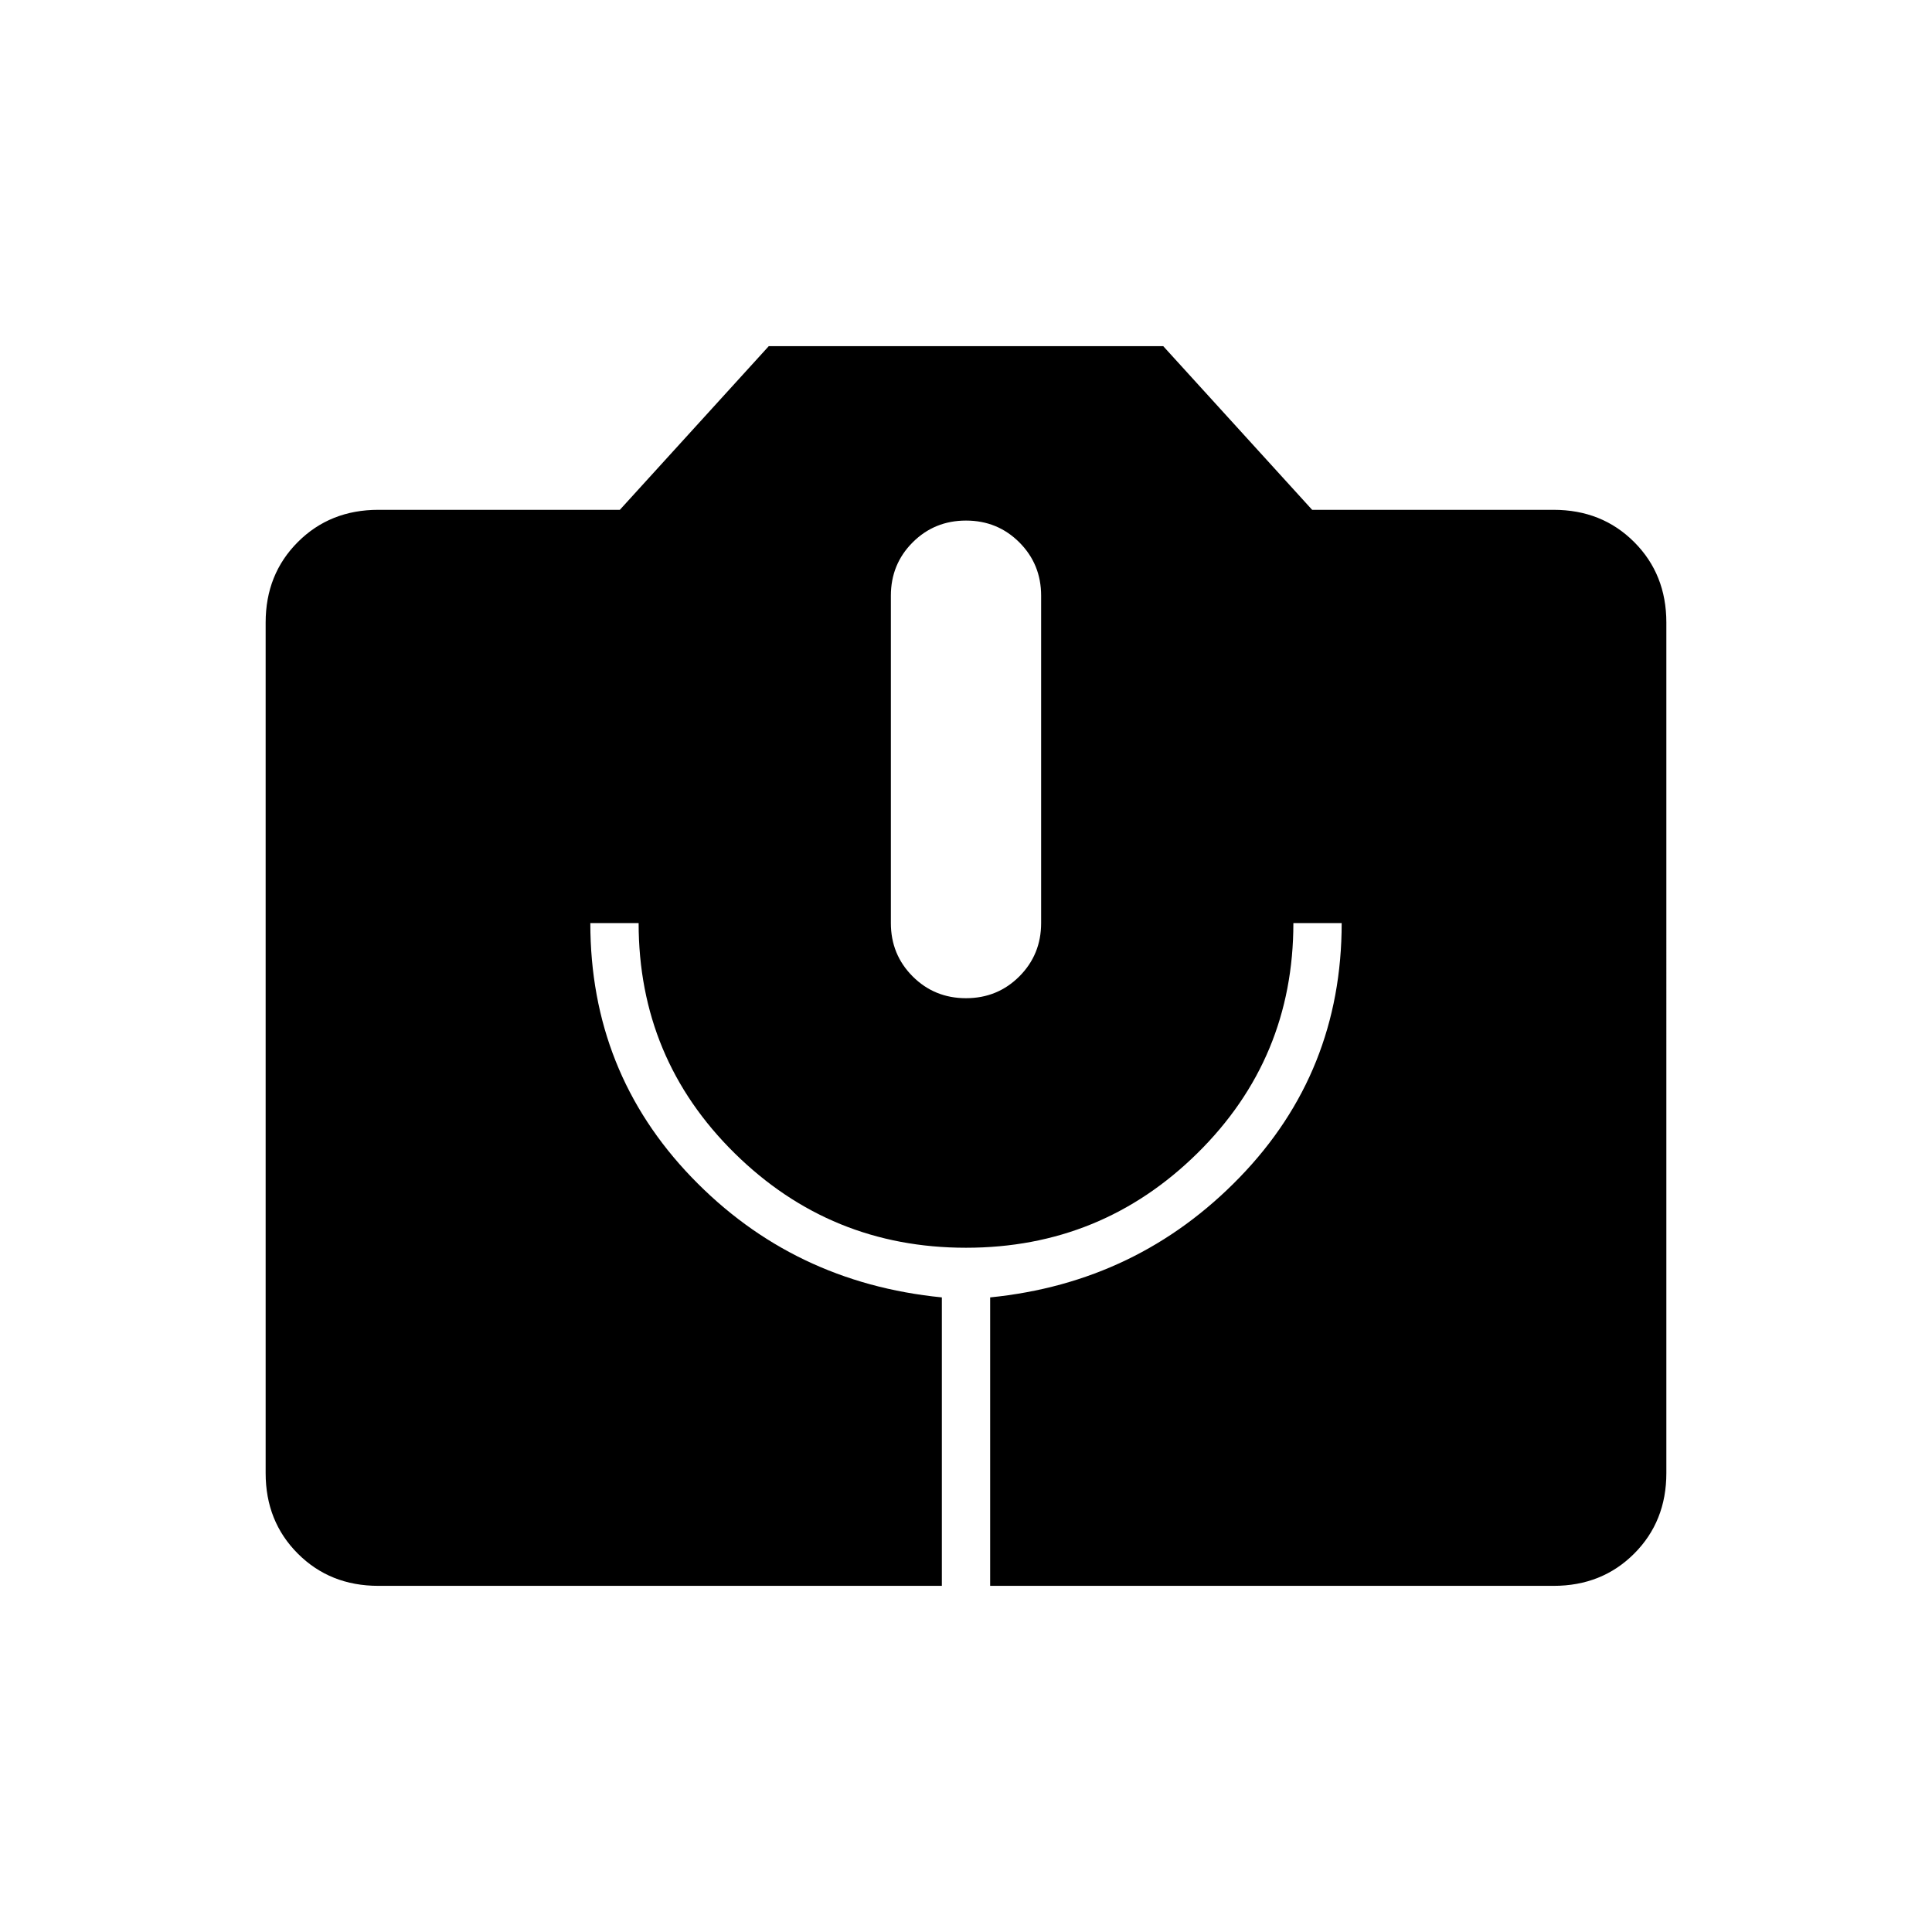 <svg xmlns="http://www.w3.org/2000/svg" height="40" viewBox="0 -960 960 960" width="40"><path d="M188-172q-24 0-40-16t-16-40v-422.67q0-24 16-40t40-16h120L382-788h196l74 81.33h120q24 0 40 16t16 40V-228q0 24-16 40t-40 16H492v-143.33q73.33-7.34 124-59.67t50.67-126.33h-24Q642.67-434 595-387t-115 47q-67.33 0-115-47t-47.67-114.33h-24q0 74 50.34 126.33Q394-322.67 468-315.33V-172H188Zm292-292q15.67 0 26.5-10.83 10.83-10.84 10.83-26.5V-664q0-15.67-10.83-26.5T480-701.33q-15.67 0-26.5 10.83T442.67-664v162.67q0 15.66 10.83 26.5Q464.33-464 480-464Z"/></svg>
